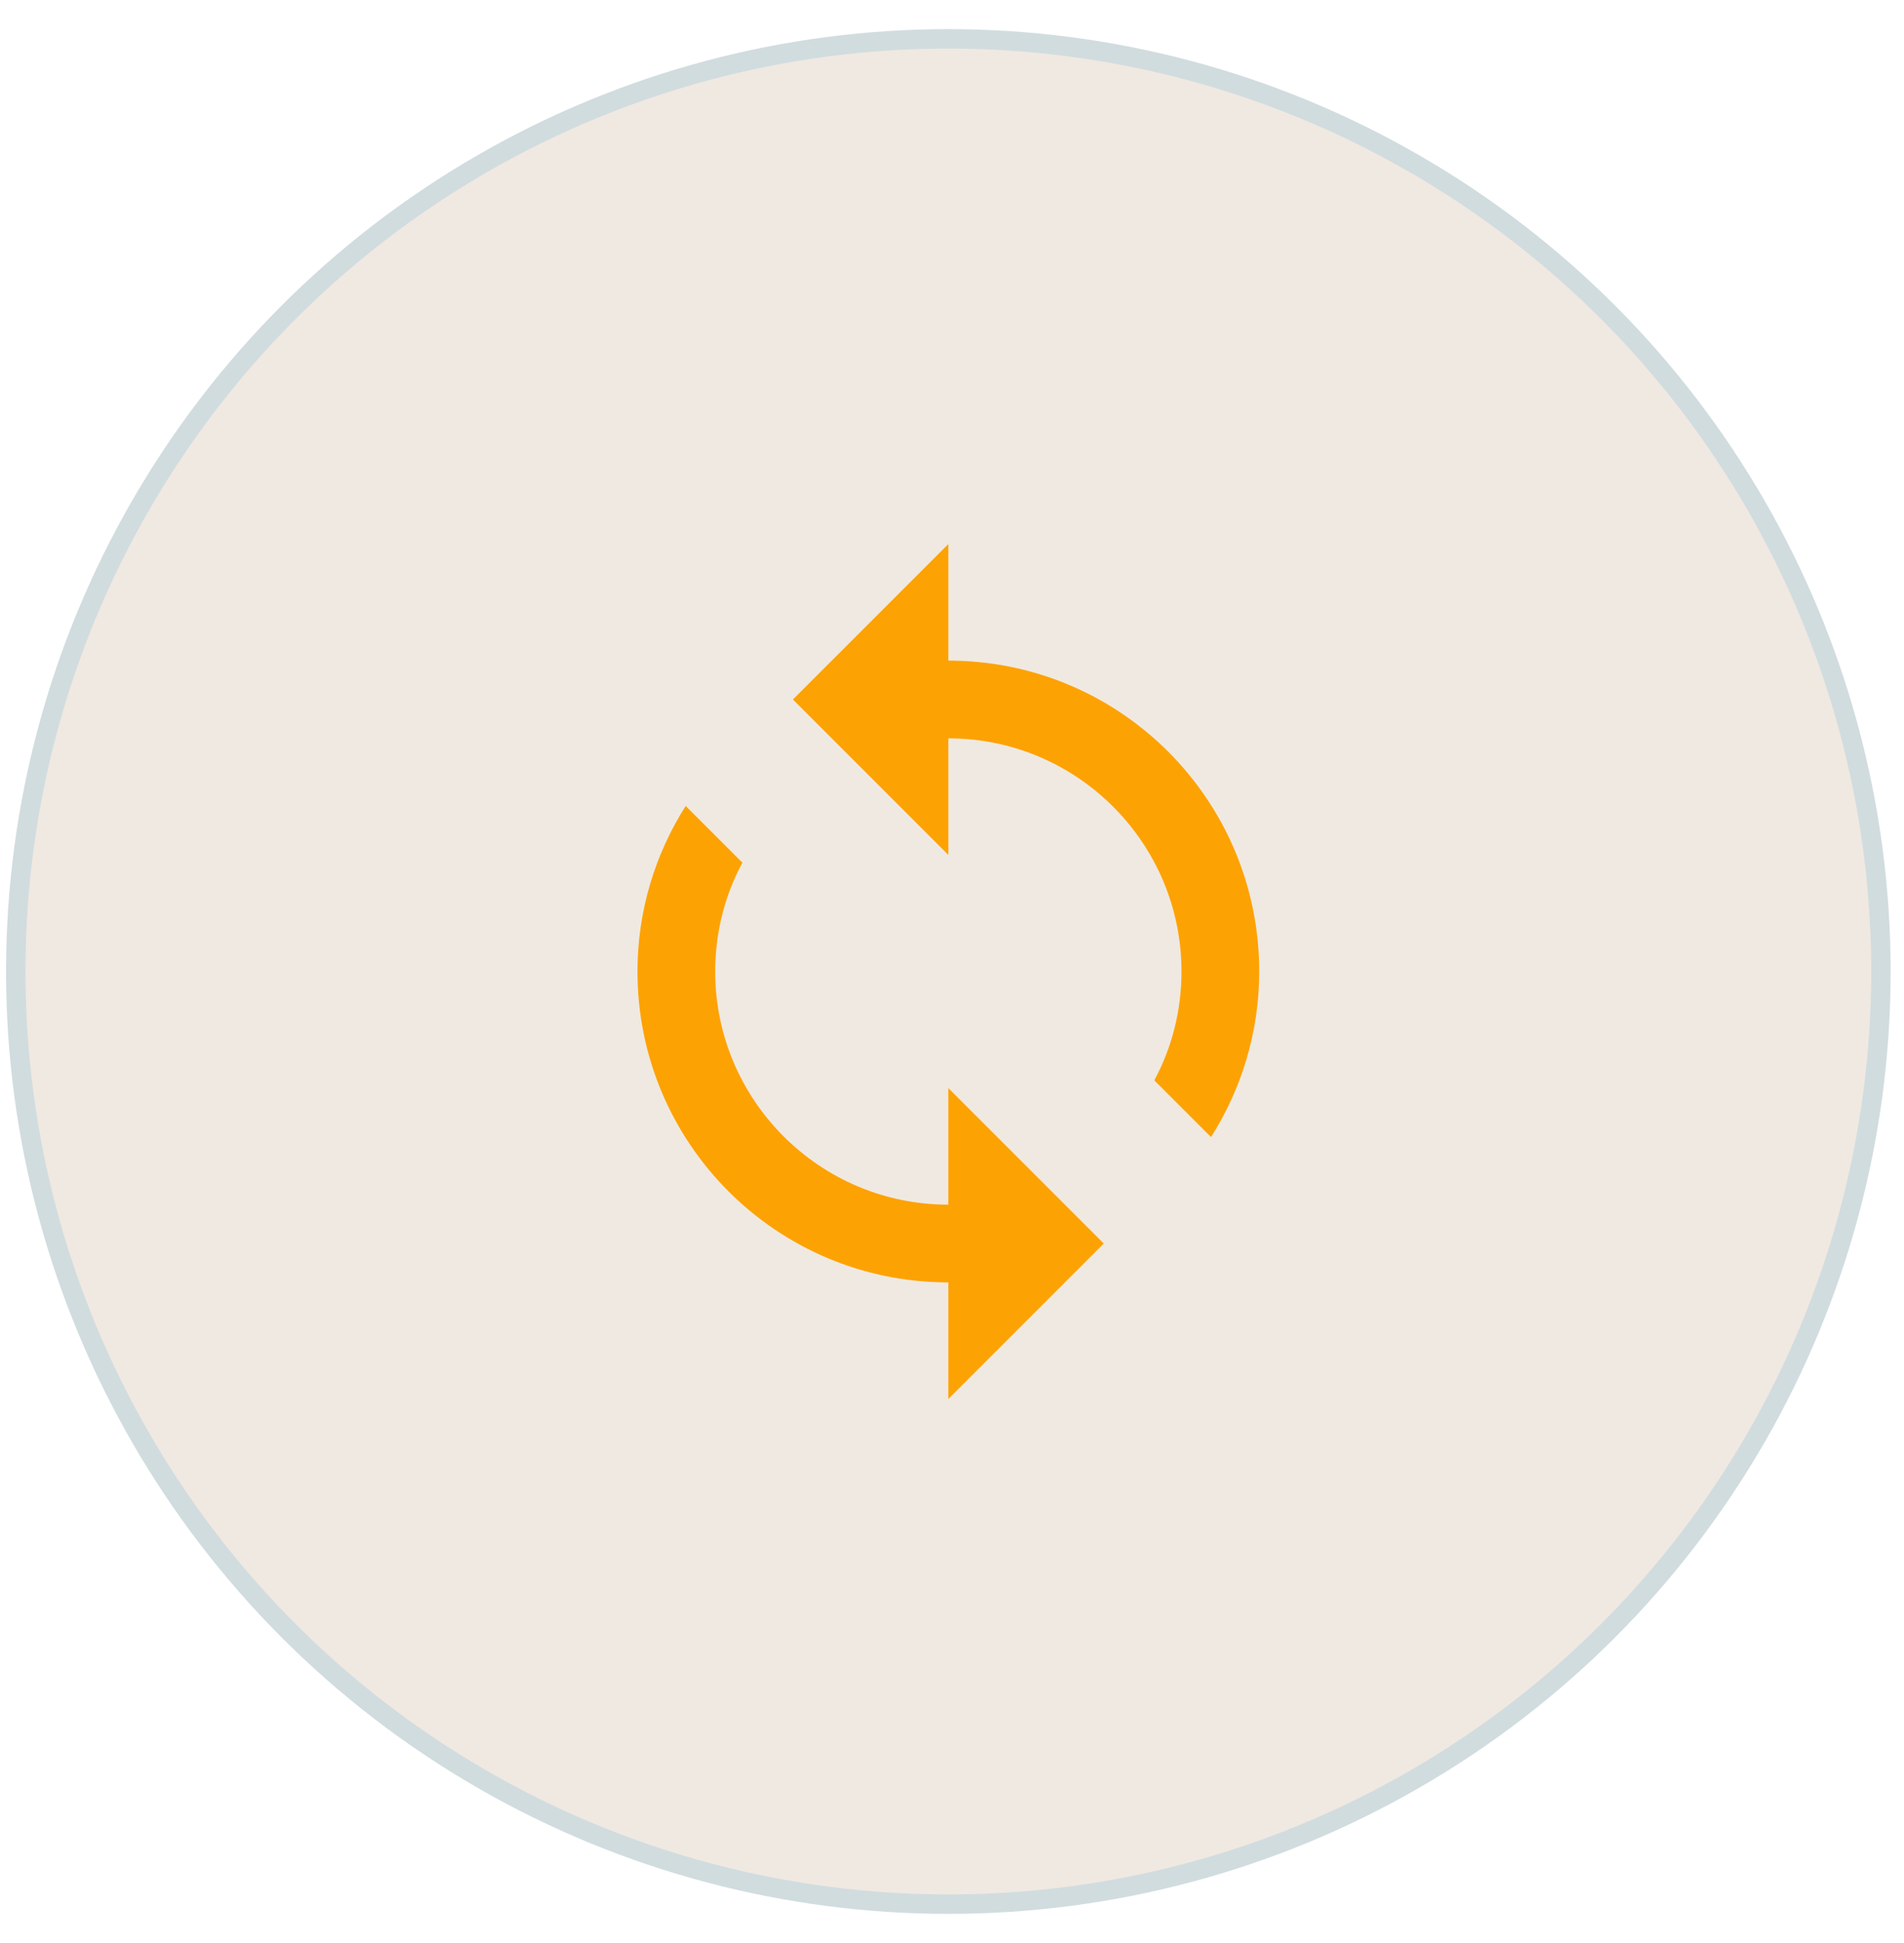 <svg xmlns="http://www.w3.org/2000/svg" width="49" height="50" fill="none" viewBox="0 0 49 50"><circle cx="24" cy="24" r="24" fill="#F0E9E1" stroke="#D1DCDF" stroke-width=".5" transform="translate(0.406 1)"/><path fill="#FDA203" d="M8 3V0L4 4L8 8V5C11.31 5 14 7.69 14 11C14 12.01 13.75 12.97 13.3 13.8L14.76 15.26C15.54 14.03 16 12.57 16 11C16 6.58 12.42 3 8 3ZM8 17C4.69 17 2 14.31 2 11C2 9.99 2.25 9.03 2.7 8.2L1.24 6.74C0.46 7.97 0 9.43 0 11C0 15.42 3.58 19 8 19V22L12 18L8 14V17Z" transform="translate(16.406 14)"/></svg>